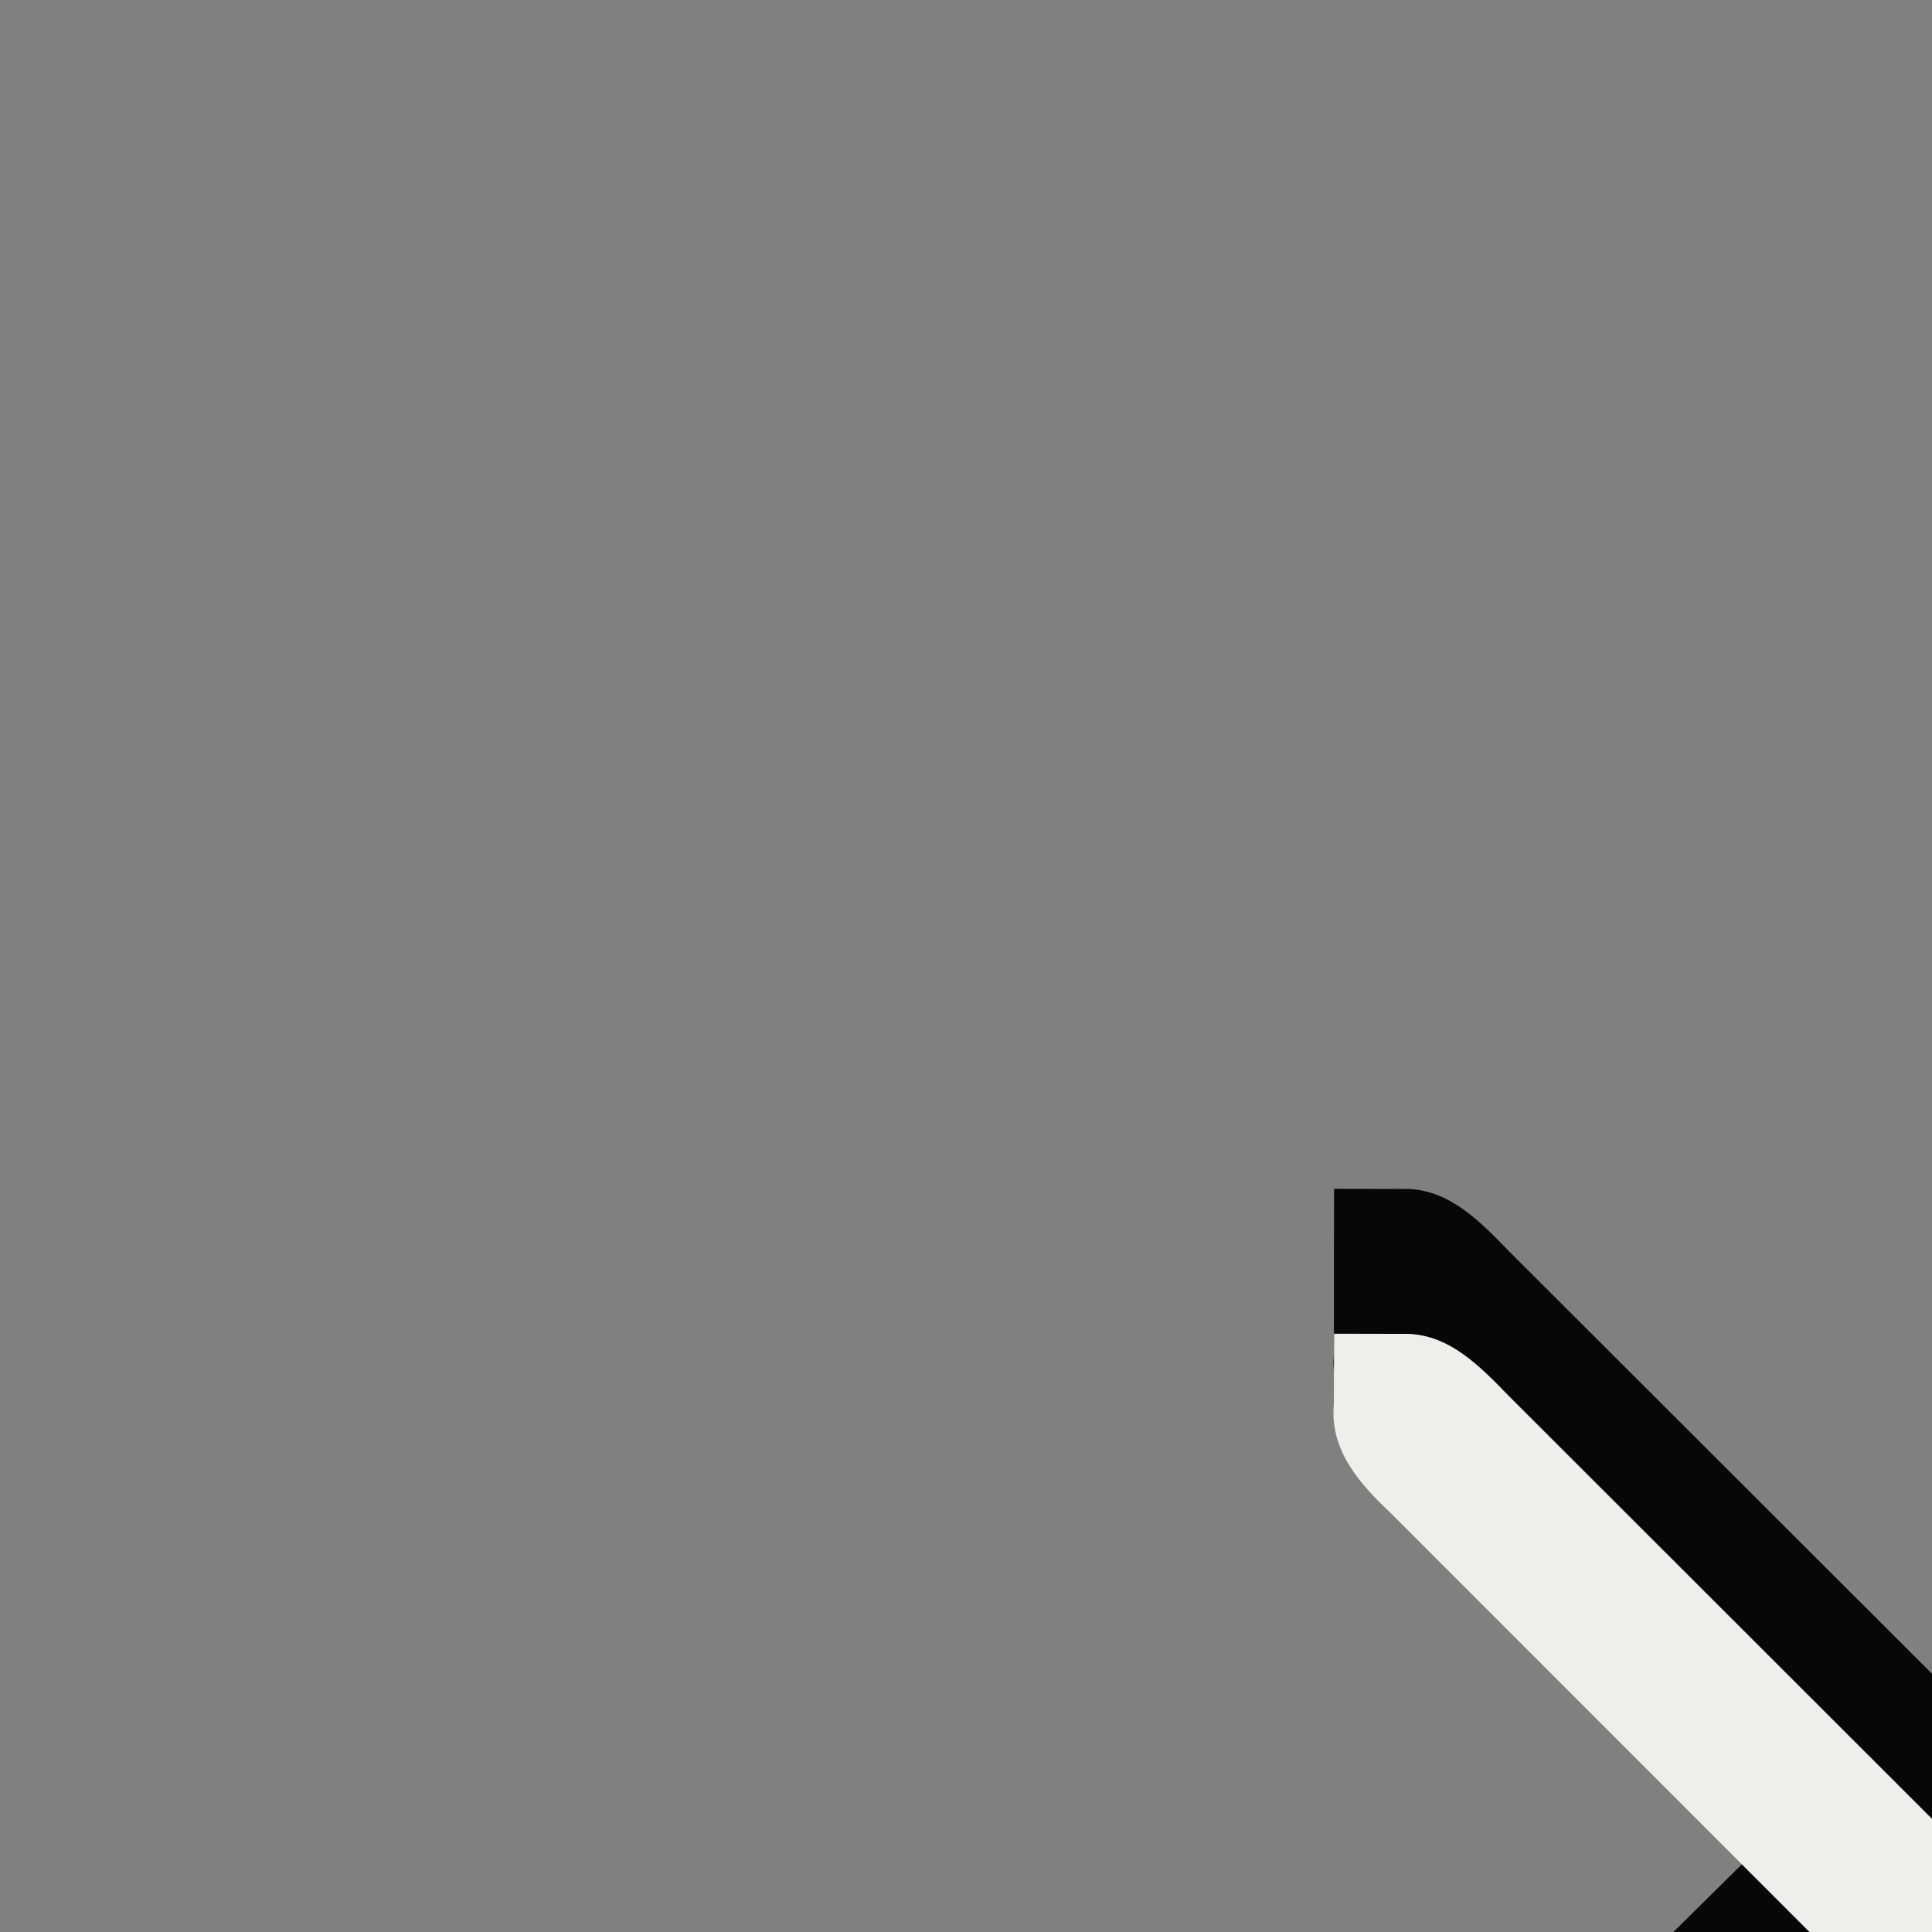 <svg height="12" width="12" xmlns="http://www.w3.org/2000/svg"><rect width="100%" height="100%" fill="#808080" stroke="none"/><path d="m8.286 7.384.465.001c.255.011.44.199.618.383l2.635 2.632 2.666-2.633c.266-.231.376-.377.617-.384l.435 0.0 0 1.035c0 .286-.105-.121-.321.079l-2.635 2.635 2.603 2.603c.188.188.351.384.351.649l0.0.934-.434 0c-.265 0-.459-.664-.648-.853l-2.635-2.634-2.635 2.634c-.193.185-.381.857-.649.853l-.434.001 0-.935c0-.265.164-.459.352-.648l2.635-2.604-2.634-2.634c-.205-.193-.38.202-.353-.079z" fill="#070707"/><path d="m8.286 8.284.465.001c.255.011.44.199.618.383l2.634 2.632 2.665-2.633c.266-.231.376-.377.617-.384l.434 0.0 0.0.435c0 .286-.105.479-.321.679l-2.634 2.635 2.603 2.603c.188.188.351.384.351.649l0.0.434-.434 0c-.265 0-.459-.164-.648-.352l-2.634-2.634-2.635 2.634c-.193.185-.381.357-.649.352l-.434.001 0-.435c0-.265.164-.459.352-.648l2.635-2.604-2.633-2.634c-.205-.193-.38-.399-.353-.679z" fill="#eeeeec"/></svg>